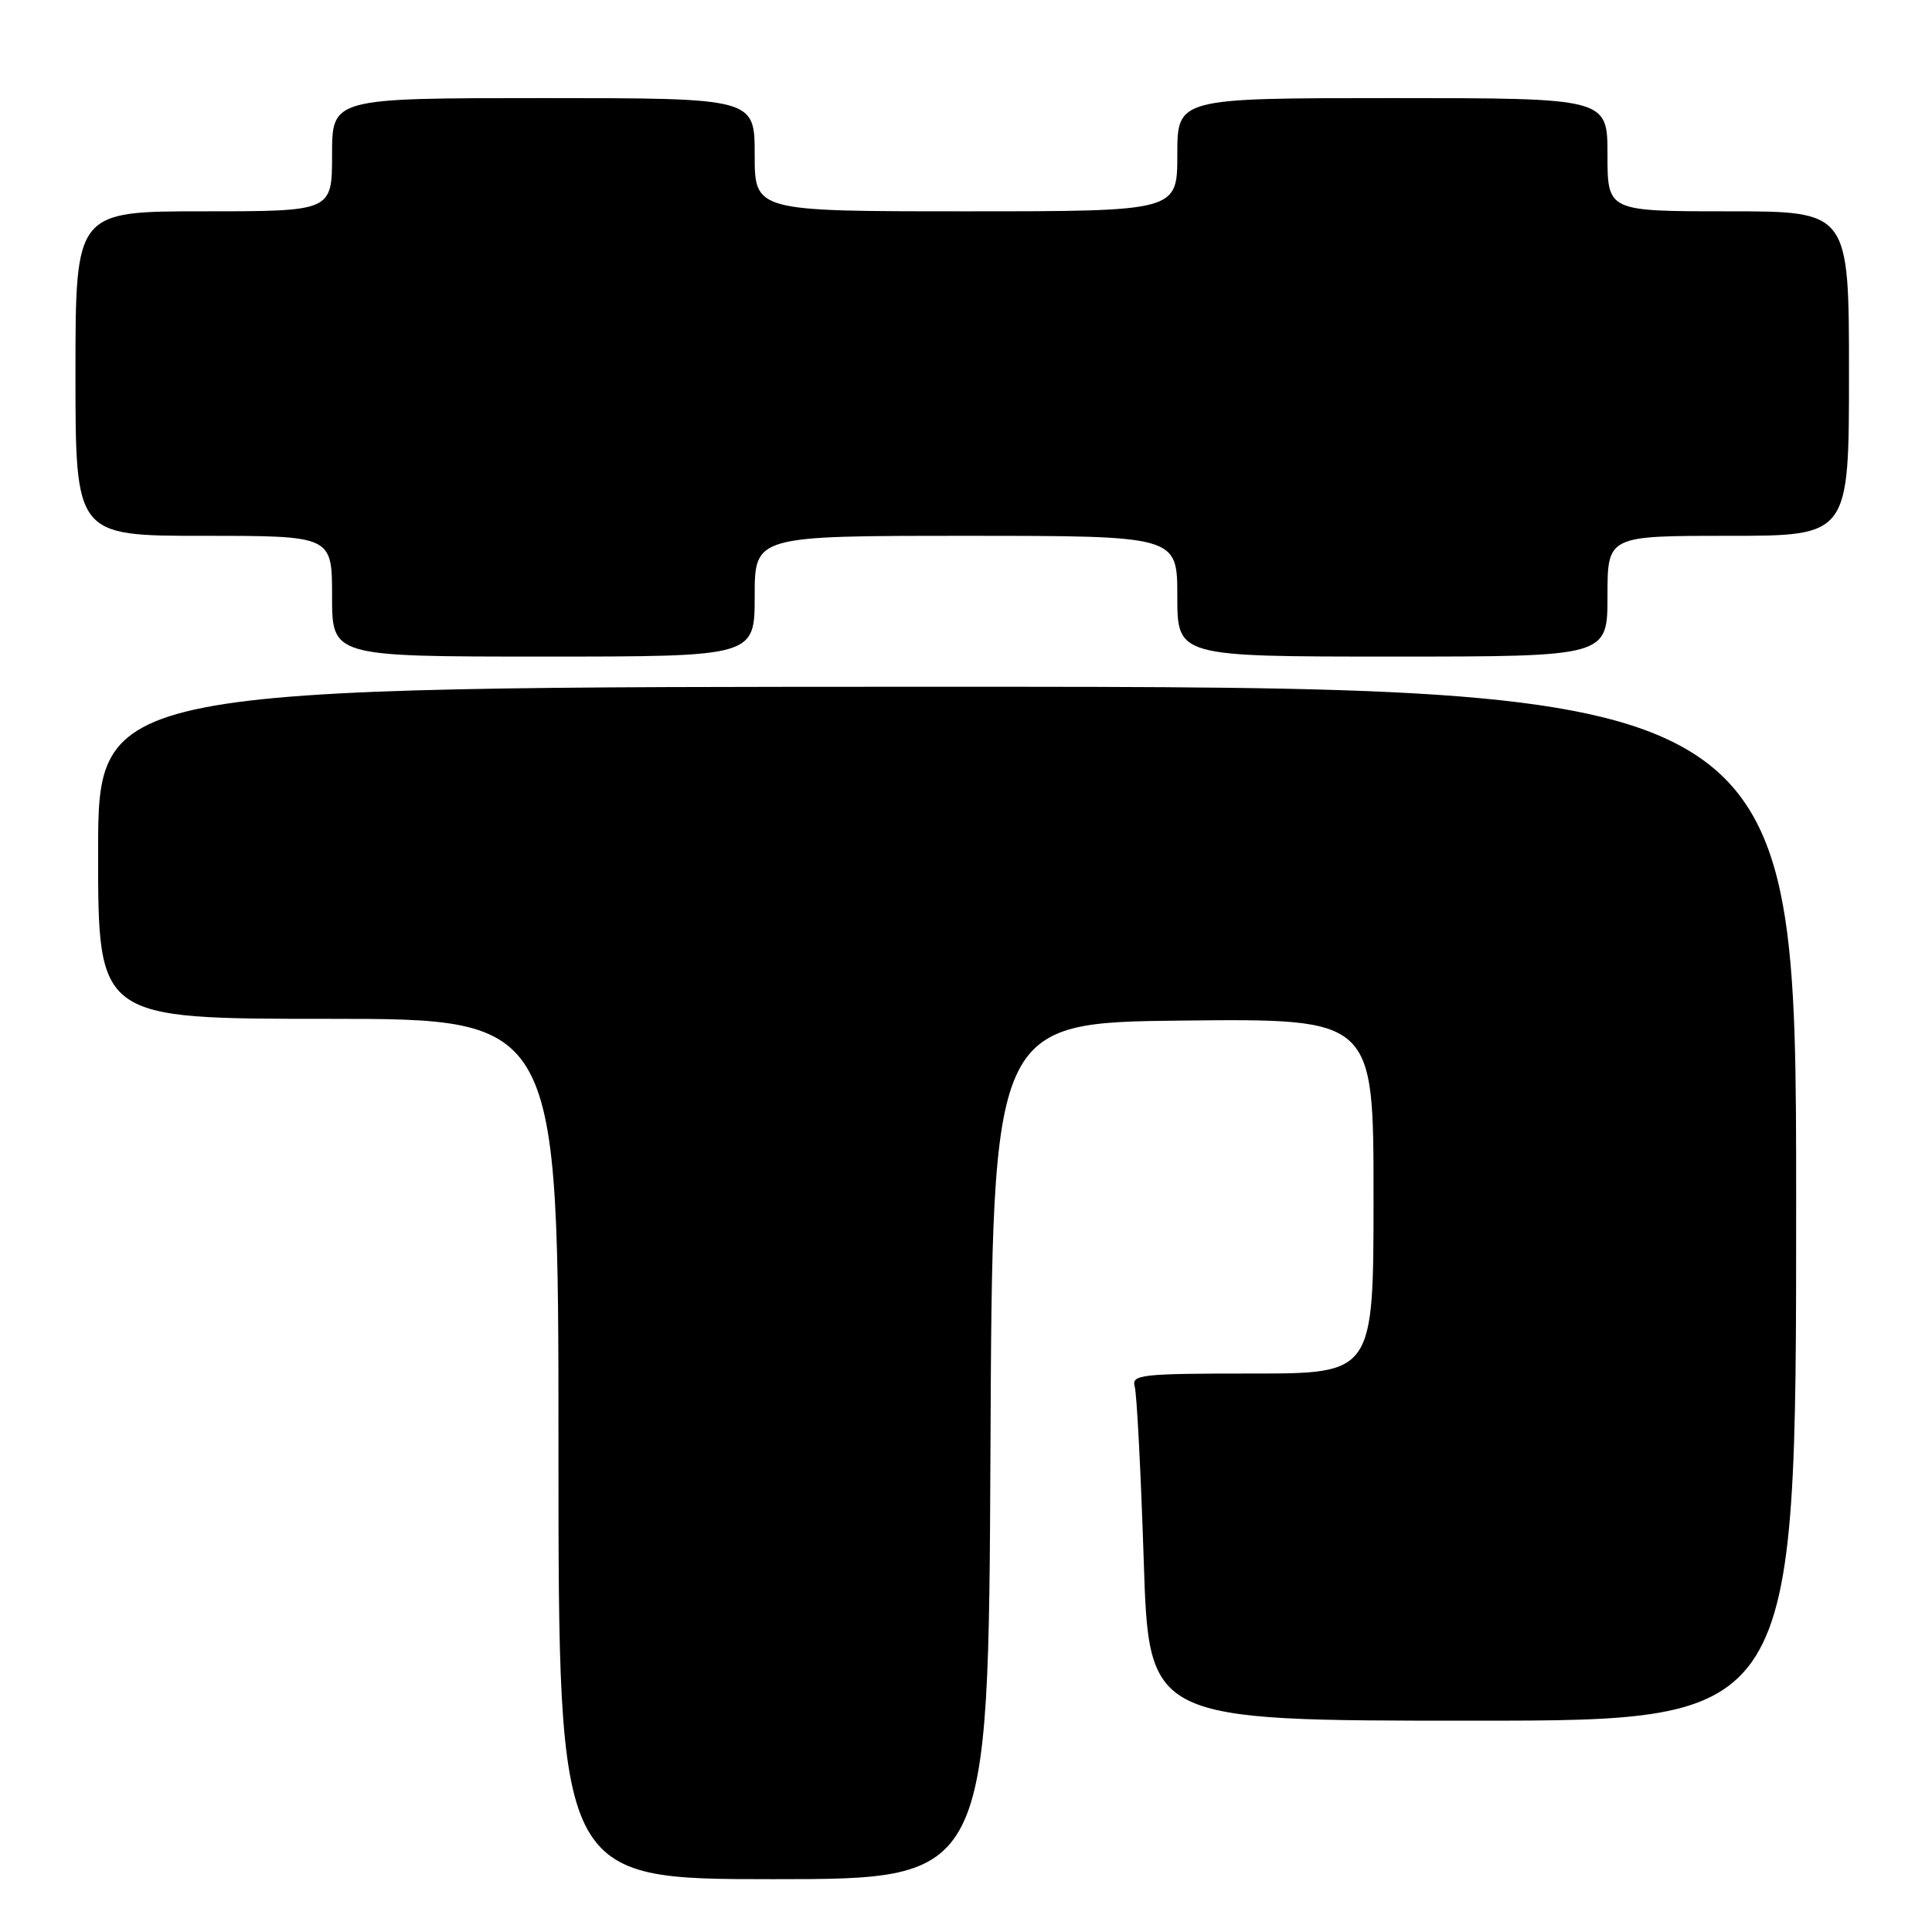 <?xml version="1.0" encoding="UTF-8" standalone="no"?>
<!DOCTYPE svg PUBLIC "-//W3C//DTD SVG 1.1//EN" "http://www.w3.org/Graphics/SVG/1.1/DTD/svg11.dtd" >
<svg xmlns="http://www.w3.org/2000/svg" xmlns:xlink="http://www.w3.org/1999/xlink" version="1.1" viewBox="0 0 256 256">
 <g >
 <path fill="currentColor"
d=" M 131.24 192.25 C 131.50 135.50 131.50 135.50 156.75 135.23 C 182.00 134.97 182.00 134.97 182.00 158.48 C 182.00 182.00 182.00 182.00 165.93 182.00 C 151.11 182.00 149.90 182.14 150.36 183.75 C 150.63 184.71 151.17 195.06 151.55 206.75 C 152.23 228.00 152.23 228.00 195.12 228.00 C 238.00 228.00 238.00 228.00 238.00 159.50 C 238.00 91.00 238.00 91.00 125.50 91.00 C 13.00 91.00 13.00 91.00 13.00 113.00 C 13.00 135.00 13.00 135.00 43.50 135.00 C 74.00 135.00 74.00 135.00 74.00 192.00 C 74.00 249.00 74.00 249.00 102.49 249.00 C 130.98 249.00 130.98 249.00 131.24 192.25 Z  M 100.00 79.00 C 100.00 71.00 100.00 71.00 128.00 71.00 C 156.00 71.00 156.00 71.00 156.00 79.00 C 156.00 87.00 156.00 87.00 184.50 87.00 C 213.00 87.00 213.00 87.00 213.00 79.00 C 213.00 71.00 213.00 71.00 229.00 71.00 C 245.00 71.00 245.00 71.00 245.00 49.50 C 245.00 28.00 245.00 28.00 229.00 28.00 C 213.00 28.00 213.00 28.00 213.00 20.50 C 213.00 13.00 213.00 13.00 184.50 13.00 C 156.00 13.00 156.00 13.00 156.00 20.50 C 156.00 28.00 156.00 28.00 128.00 28.00 C 100.00 28.00 100.00 28.00 100.00 20.50 C 100.00 13.00 100.00 13.00 72.00 13.00 C 44.00 13.00 44.00 13.00 44.00 20.50 C 44.00 28.00 44.00 28.00 27.00 28.00 C 10.00 28.00 10.00 28.00 10.00 49.50 C 10.00 71.00 10.00 71.00 27.00 71.00 C 44.00 71.00 44.00 71.00 44.00 79.00 C 44.00 87.00 44.00 87.00 72.00 87.00 C 100.00 87.00 100.00 87.00 100.00 79.00 Z "/>
</g>
</svg>